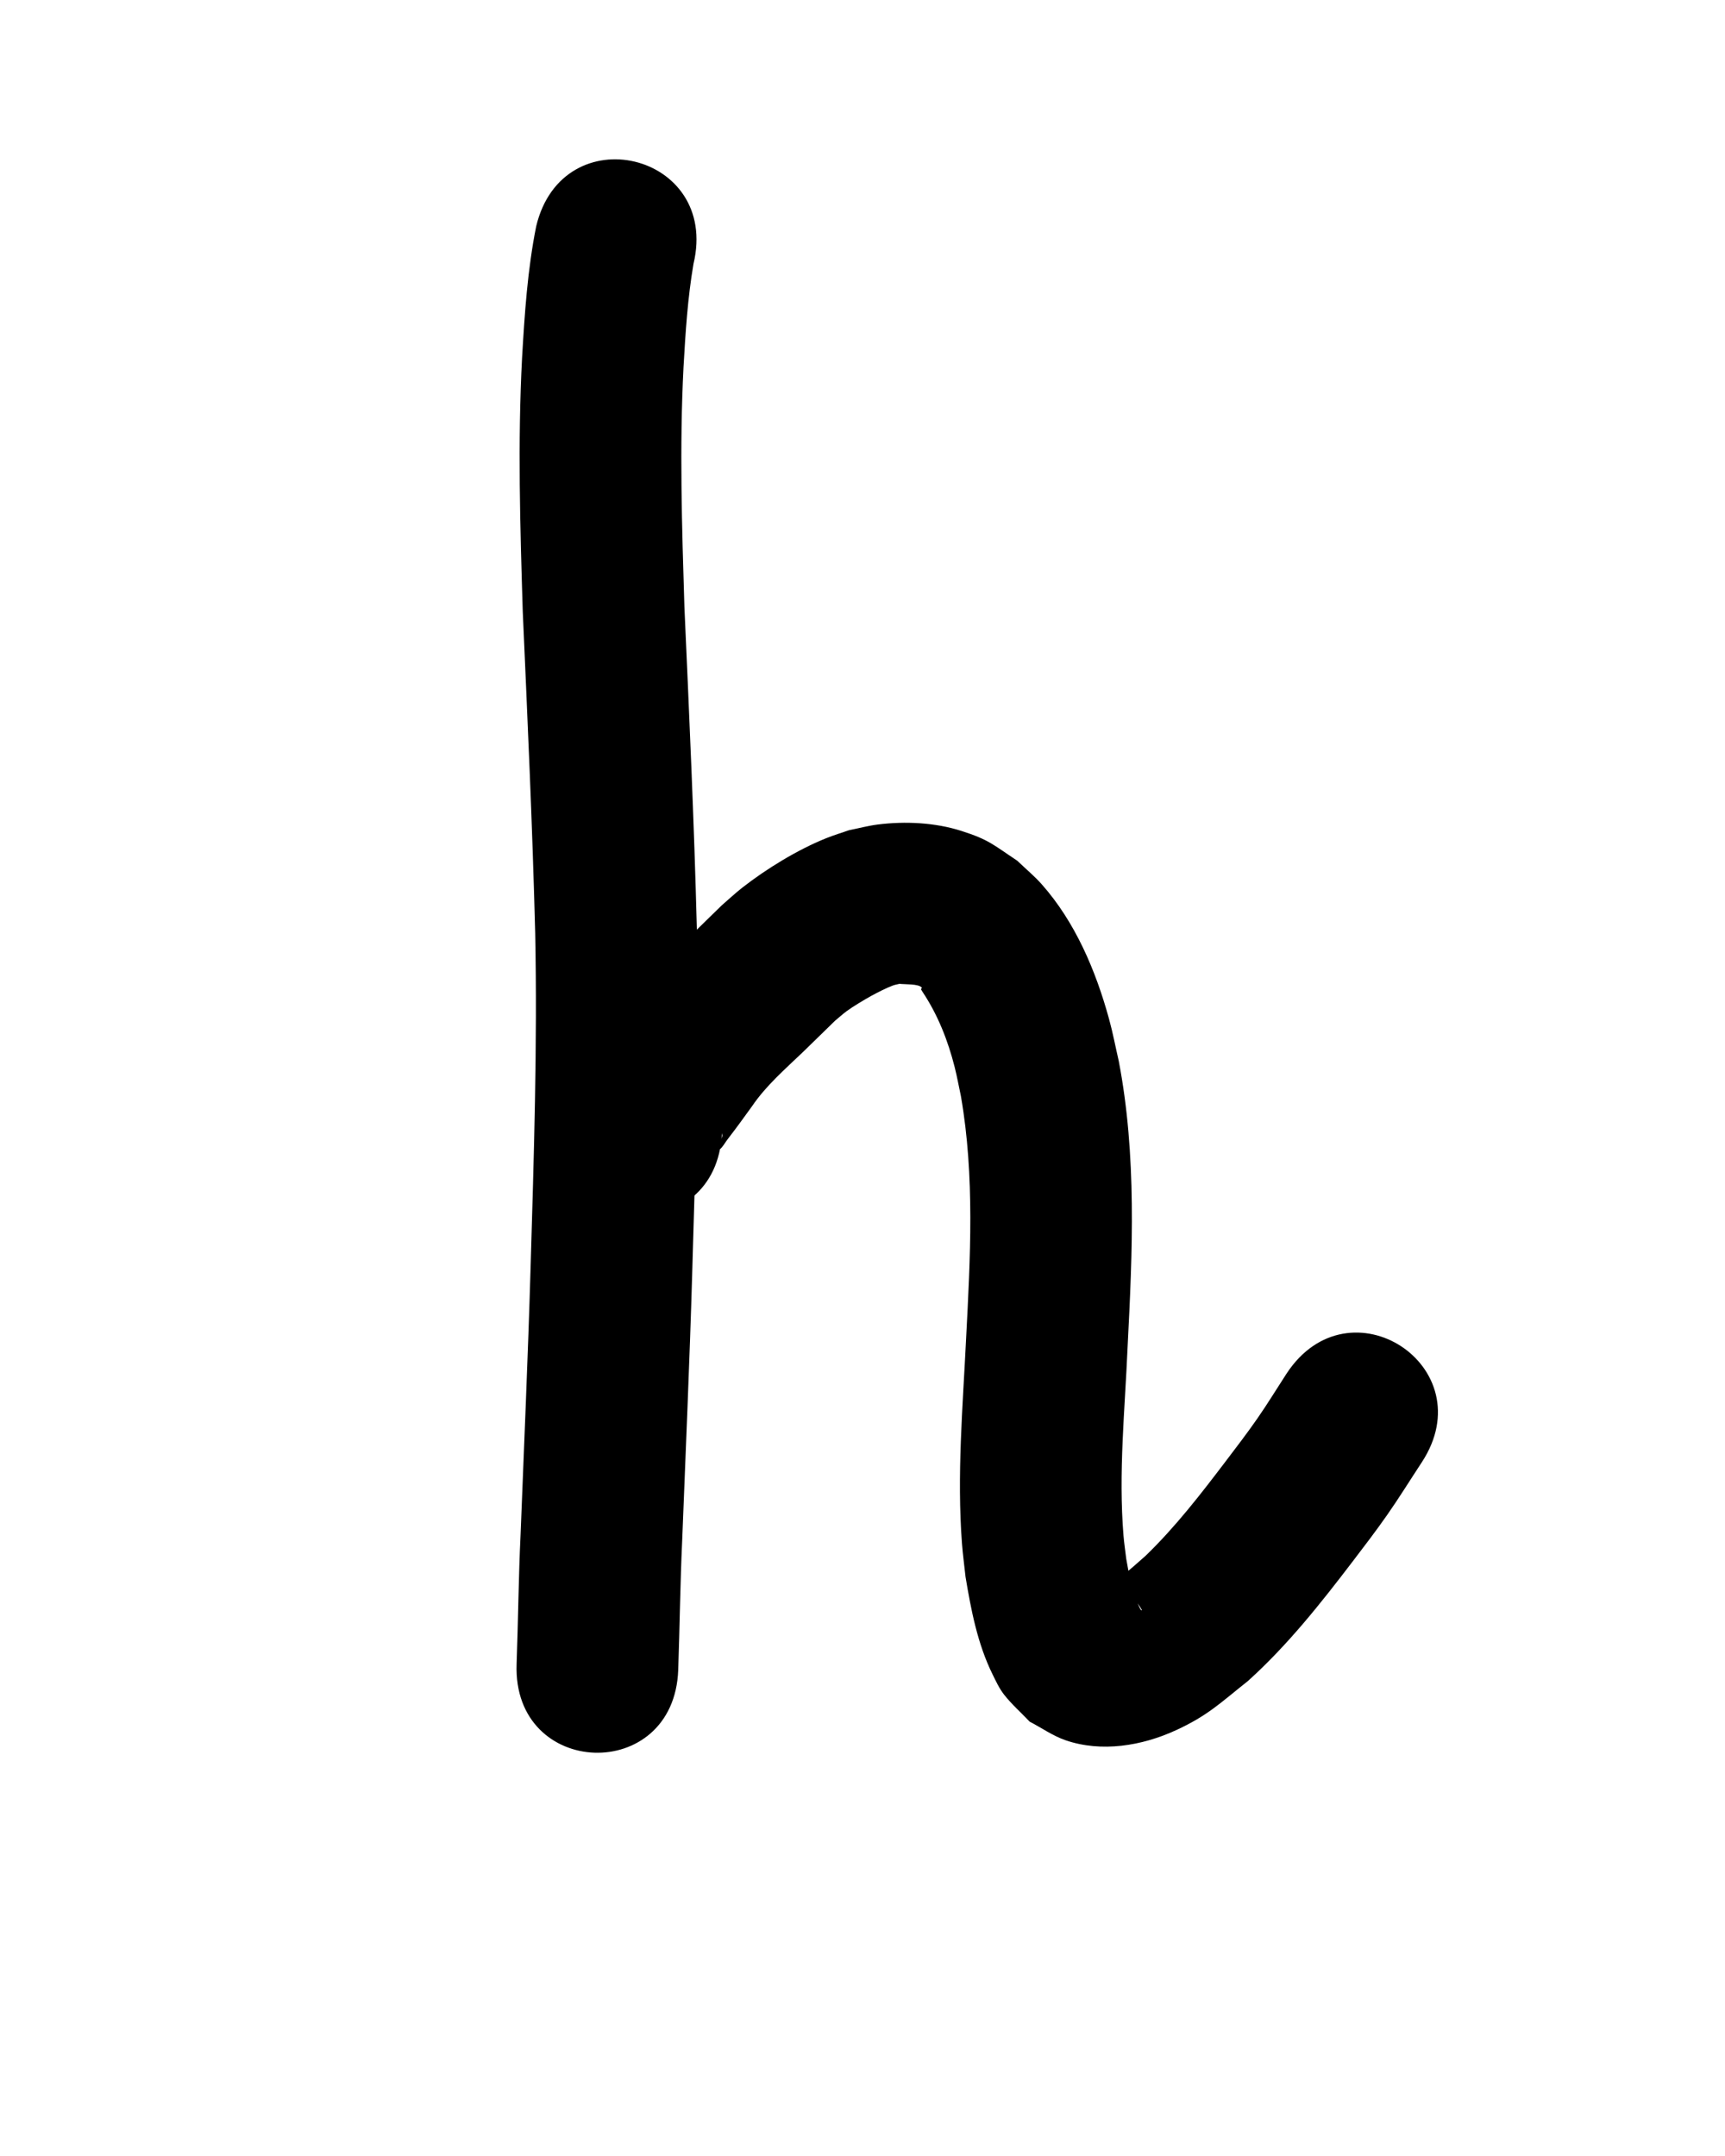 <?xml version="1.0" ?>
<svg xmlns="http://www.w3.org/2000/svg" width="800" height="1000">
<path d="m 248.67,104.962 c -4.033,20.112 -5.372,40.619 -6.555,61.055 -2.057,39.191 -0.886,78.443 0.323,117.639 2.199,49.741 4.499,99.471 5.77,149.247 1.041,51.811 -0.607,103.621 -2.15,155.404 -1.203,41.107 -3.023,82.191 -4.625,123.284 -0.959,20.077 -1.119,40.182 -1.847,60.266 -1.881,53 73.072,55.66 74.953,2.66 v 0 c 0.698,-19.998 0.91,-40.013 1.838,-60.005 1.611,-41.322 3.441,-82.636 4.649,-123.972 1.584,-53.167 3.253,-106.361 2.159,-159.556 -1.28,-49.908 -3.554,-99.771 -5.781,-149.644 -1.145,-36.995 -2.304,-74.044 -0.41,-111.037 0.905,-16.034 1.922,-32.079 4.629,-47.932 12.31,-51.585 -60.642,-68.993 -72.952,-17.408 z"/>
<path d="m 334.798,525.605 c 0.421,2.096 0.088,0.211 -0.758,5.569 -0.104,0.66 -0.826,2.393 -0.299,1.982 1.509,-1.18 2.384,-3 3.548,-4.522 5.415,-7.081 6.195,-8.253 11.497,-15.558 6.58,-9.707 15.523,-17.349 23.908,-25.412 3.009,-2.893 11.386,-11.104 14.549,-14.2 1.812,-1.497 3.549,-3.089 5.436,-4.49 2.767,-2.055 8.354,-5.385 11.305,-7.016 2.596,-1.434 7.21,-3.8 10.144,-4.867 0.983,-0.358 2.028,-0.514 3.042,-0.772 2.358,0.327 8.963,-0.093 10.338,1.794 0.147,0.202 -0.374,0.424 -0.336,0.671 0.067,0.441 0.413,0.791 0.619,1.186 7.121,10.668 11.819,22.582 14.958,34.992 1.135,4.485 1.941,9.047 2.911,13.571 6.451,37.158 4.326,75.001 2.383,112.448 -1.545,31.59 -4.307,63.313 -1.908,94.941 0.391,5.153 1.097,10.278 1.645,15.416 2.547,15.326 5.547,31.034 12.464,45.11 1.612,3.28 3.15,6.663 5.402,9.542 3.552,4.54 7.926,8.371 11.888,12.557 5.556,2.877 10.75,6.602 16.669,8.631 16.703,5.725 35.438,2.568 51.085,-4.622 14.926,-6.859 20.628,-12.685 33.481,-22.882 18.303,-16.502 33.648,-35.887 48.543,-55.417 5.482,-7.187 10.98,-14.369 16.149,-21.785 5.53,-7.934 10.622,-16.164 15.933,-24.246 29.027,-44.384 -33.742,-85.434 -62.769,-41.05 v 0 c -4.48,6.888 -8.752,13.916 -13.439,20.665 -4.762,6.859 -9.844,13.491 -14.895,20.14 -11.539,15.188 -23.292,30.4 -37.05,43.675 -2.778,2.417 -5.495,4.906 -8.334,7.25 -1.66,1.37 -3.474,2.544 -5.156,3.888 -0.603,0.482 -1.584,0.818 -1.693,1.582 -0.076,0.537 0.862,0.666 1.334,0.934 6.544,3.707 0.282,-0.781 8.679,6.061 1.184,1.826 2.477,3.586 3.551,5.479 0.093,0.164 -0.439,-0.01 -0.539,-0.169 -0.598,-0.949 -1.057,-1.984 -1.473,-3.026 -2.636,-6.61 -4.11,-13.624 -5.291,-20.614 -0.426,-3.613 -0.98,-7.213 -1.277,-10.838 -2.387,-29.09 0.665,-58.3 1.901,-87.358 2.27,-44.243 4.289,-88.93 -4.099,-132.715 -1.503,-6.513 -2.739,-13.093 -4.509,-19.538 -6.138,-22.347 -15.644,-44.861 -31.18,-62.4 -3.501,-3.952 -7.604,-7.326 -11.406,-10.989 -11.088,-7.346 -12.986,-9.691 -25.901,-13.813 -12.227,-3.902 -26.11,-4.563 -38.781,-2.961 -4.489,0.567 -8.876,1.76 -13.314,2.64 -3.518,1.232 -7.094,2.311 -10.555,3.697 -13.309,5.332 -27.826,14.241 -39.051,23.027 -3.245,2.541 -6.244,5.382 -9.366,8.073 -2.371,2.32 -11.446,11.213 -13.764,13.443 -11.687,11.245 -23.722,22.29 -32.956,35.75 -6.979,9.642 -3.067,4.328 -10.41,14.096 -5.213,6.936 -9.862,12.451 -13.438,20.647 -3.604,8.262 -3.542,10.885 -4.331,18.229 -2.528,52.973 72.387,56.548 74.915,3.575 z"/>
</svg>
